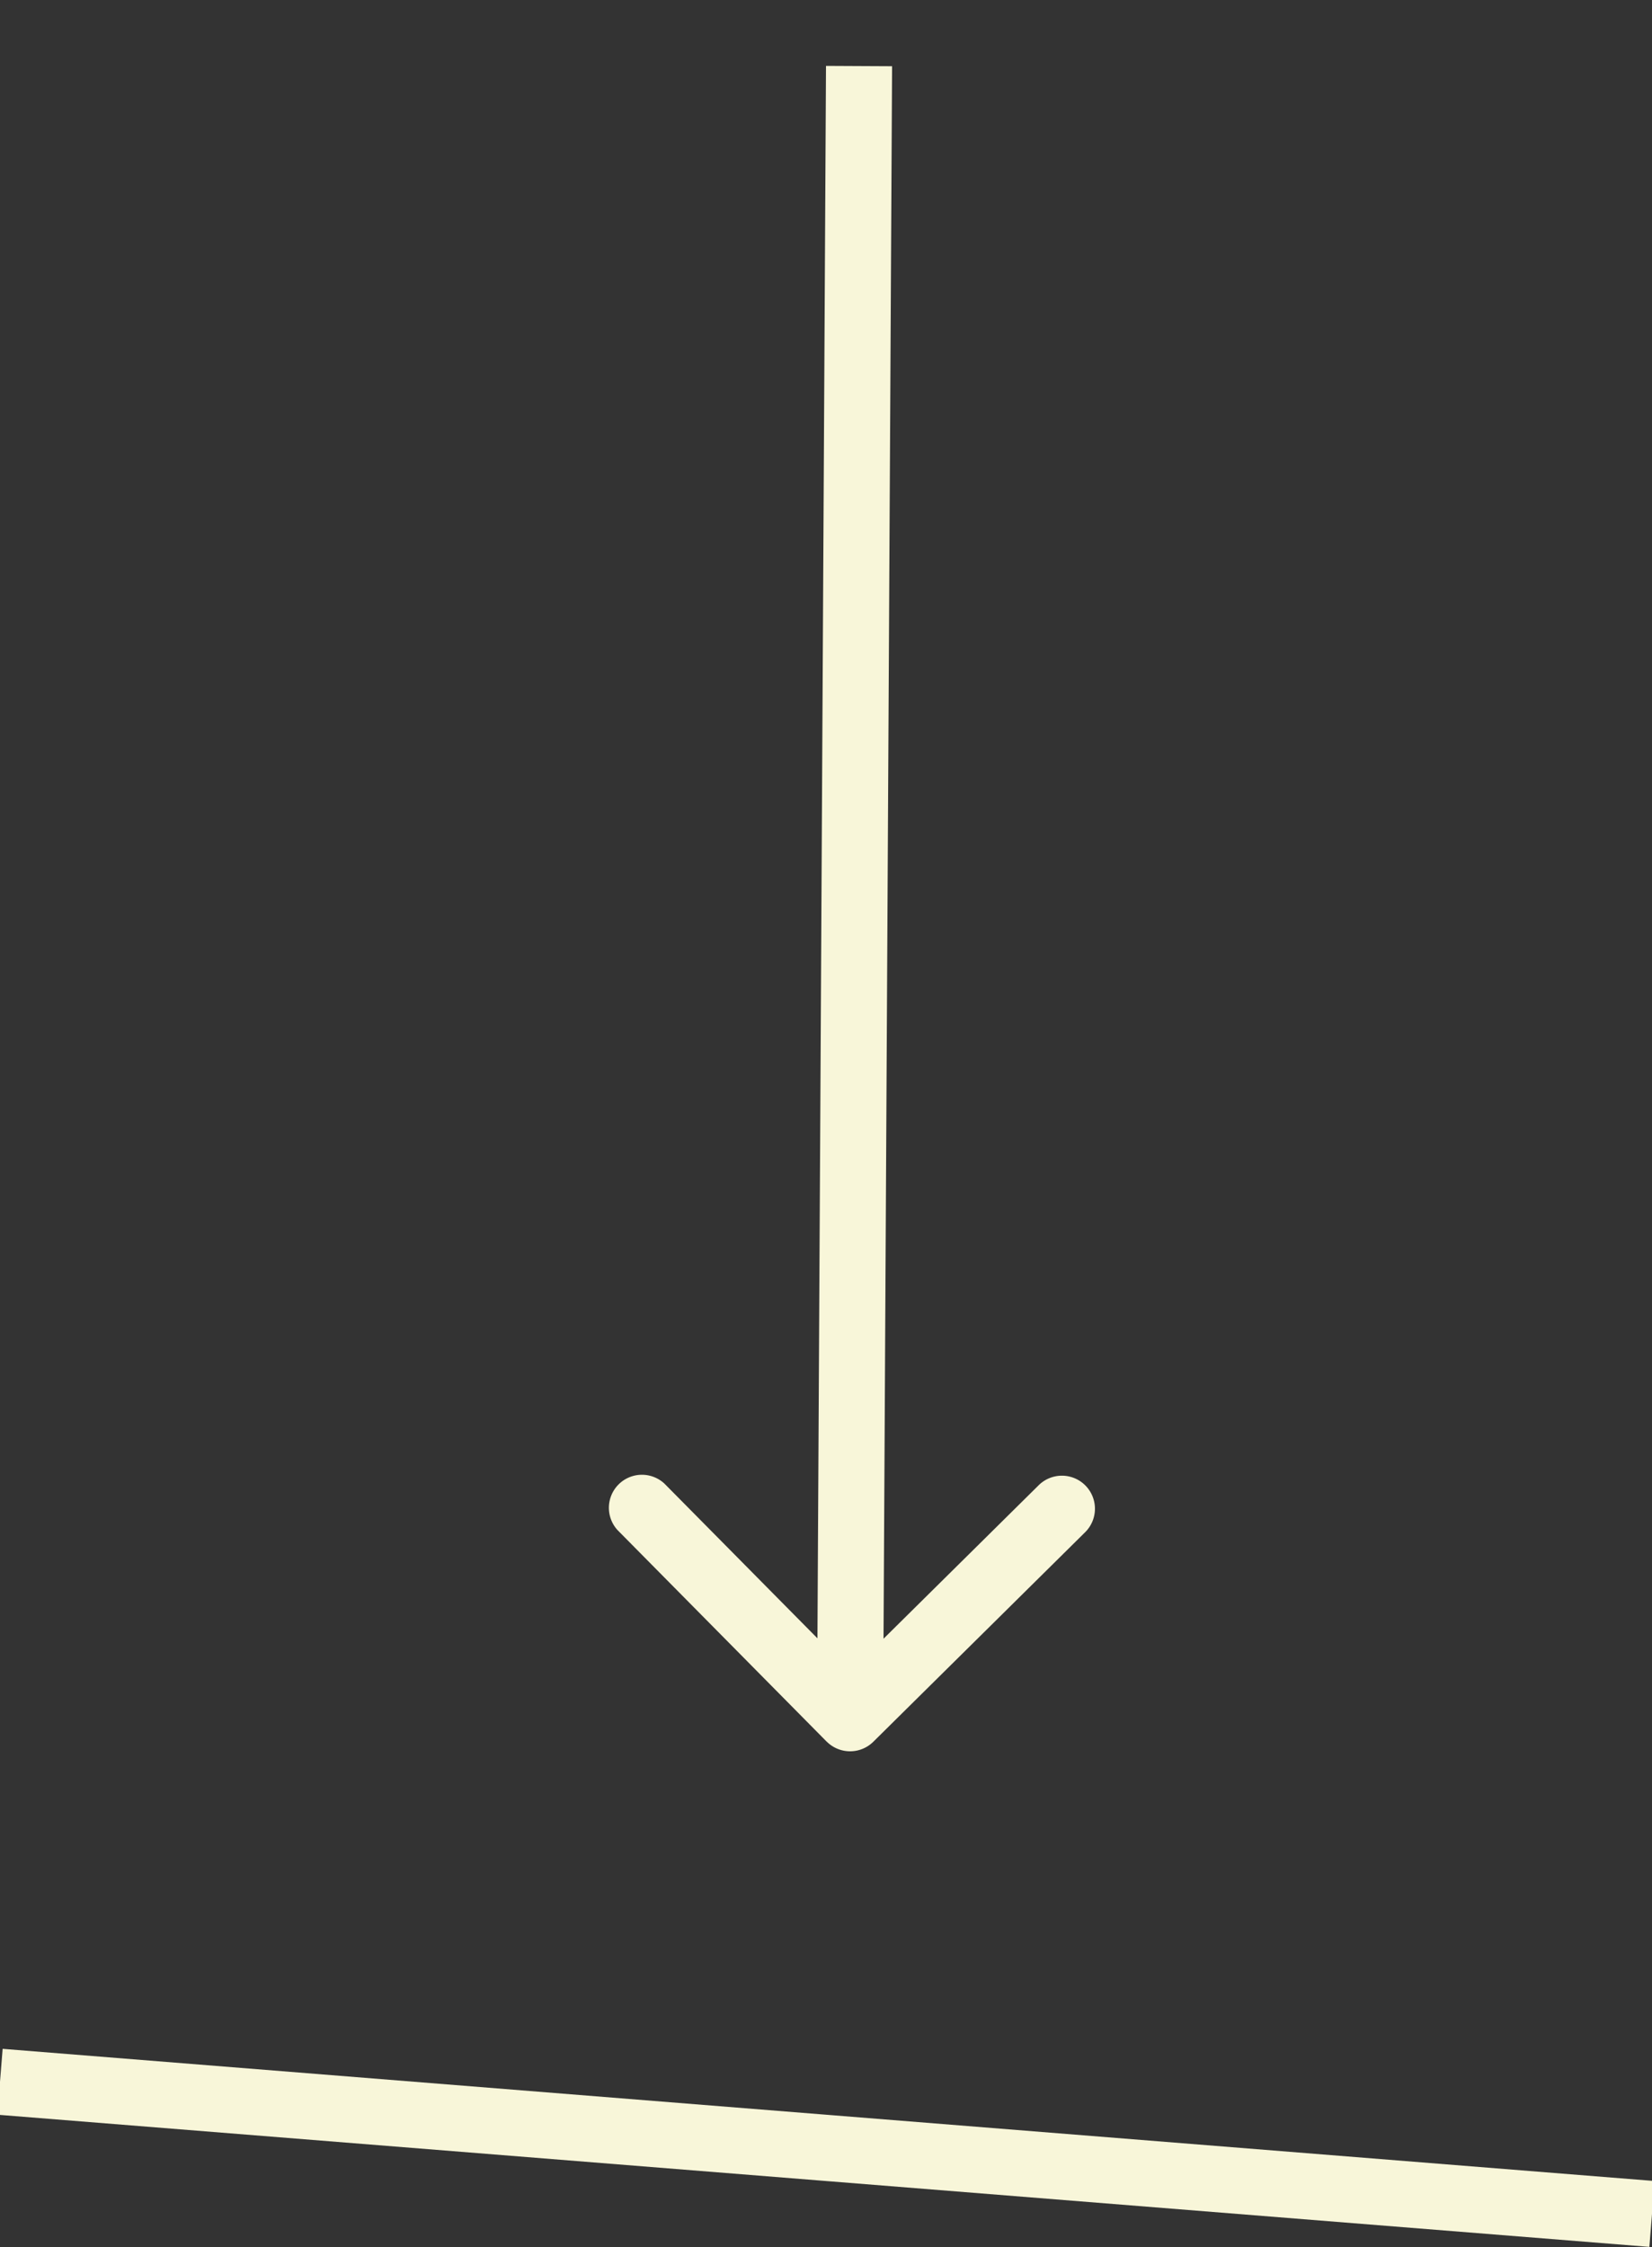 <svg width="25" height="34" fill="none" xmlns="http://www.w3.org/2000/svg"><rect width="100%" height="100%" fill="#333333" stroke="none"/><path d="M12.509 26.351a.5.5 0 00.707.004l3.2-3.165a.5.5 0 10-.704-.71l-2.844 2.813-2.813-2.844a.5.5 0 00-.71.703l3.164 3.2zM12.5.997l-.136 25 1 .005.136-25-1-.005z" fill="#F8F6D9"/><path stroke="#F8F6D9" d="M0 31.5l25 2"/></svg>